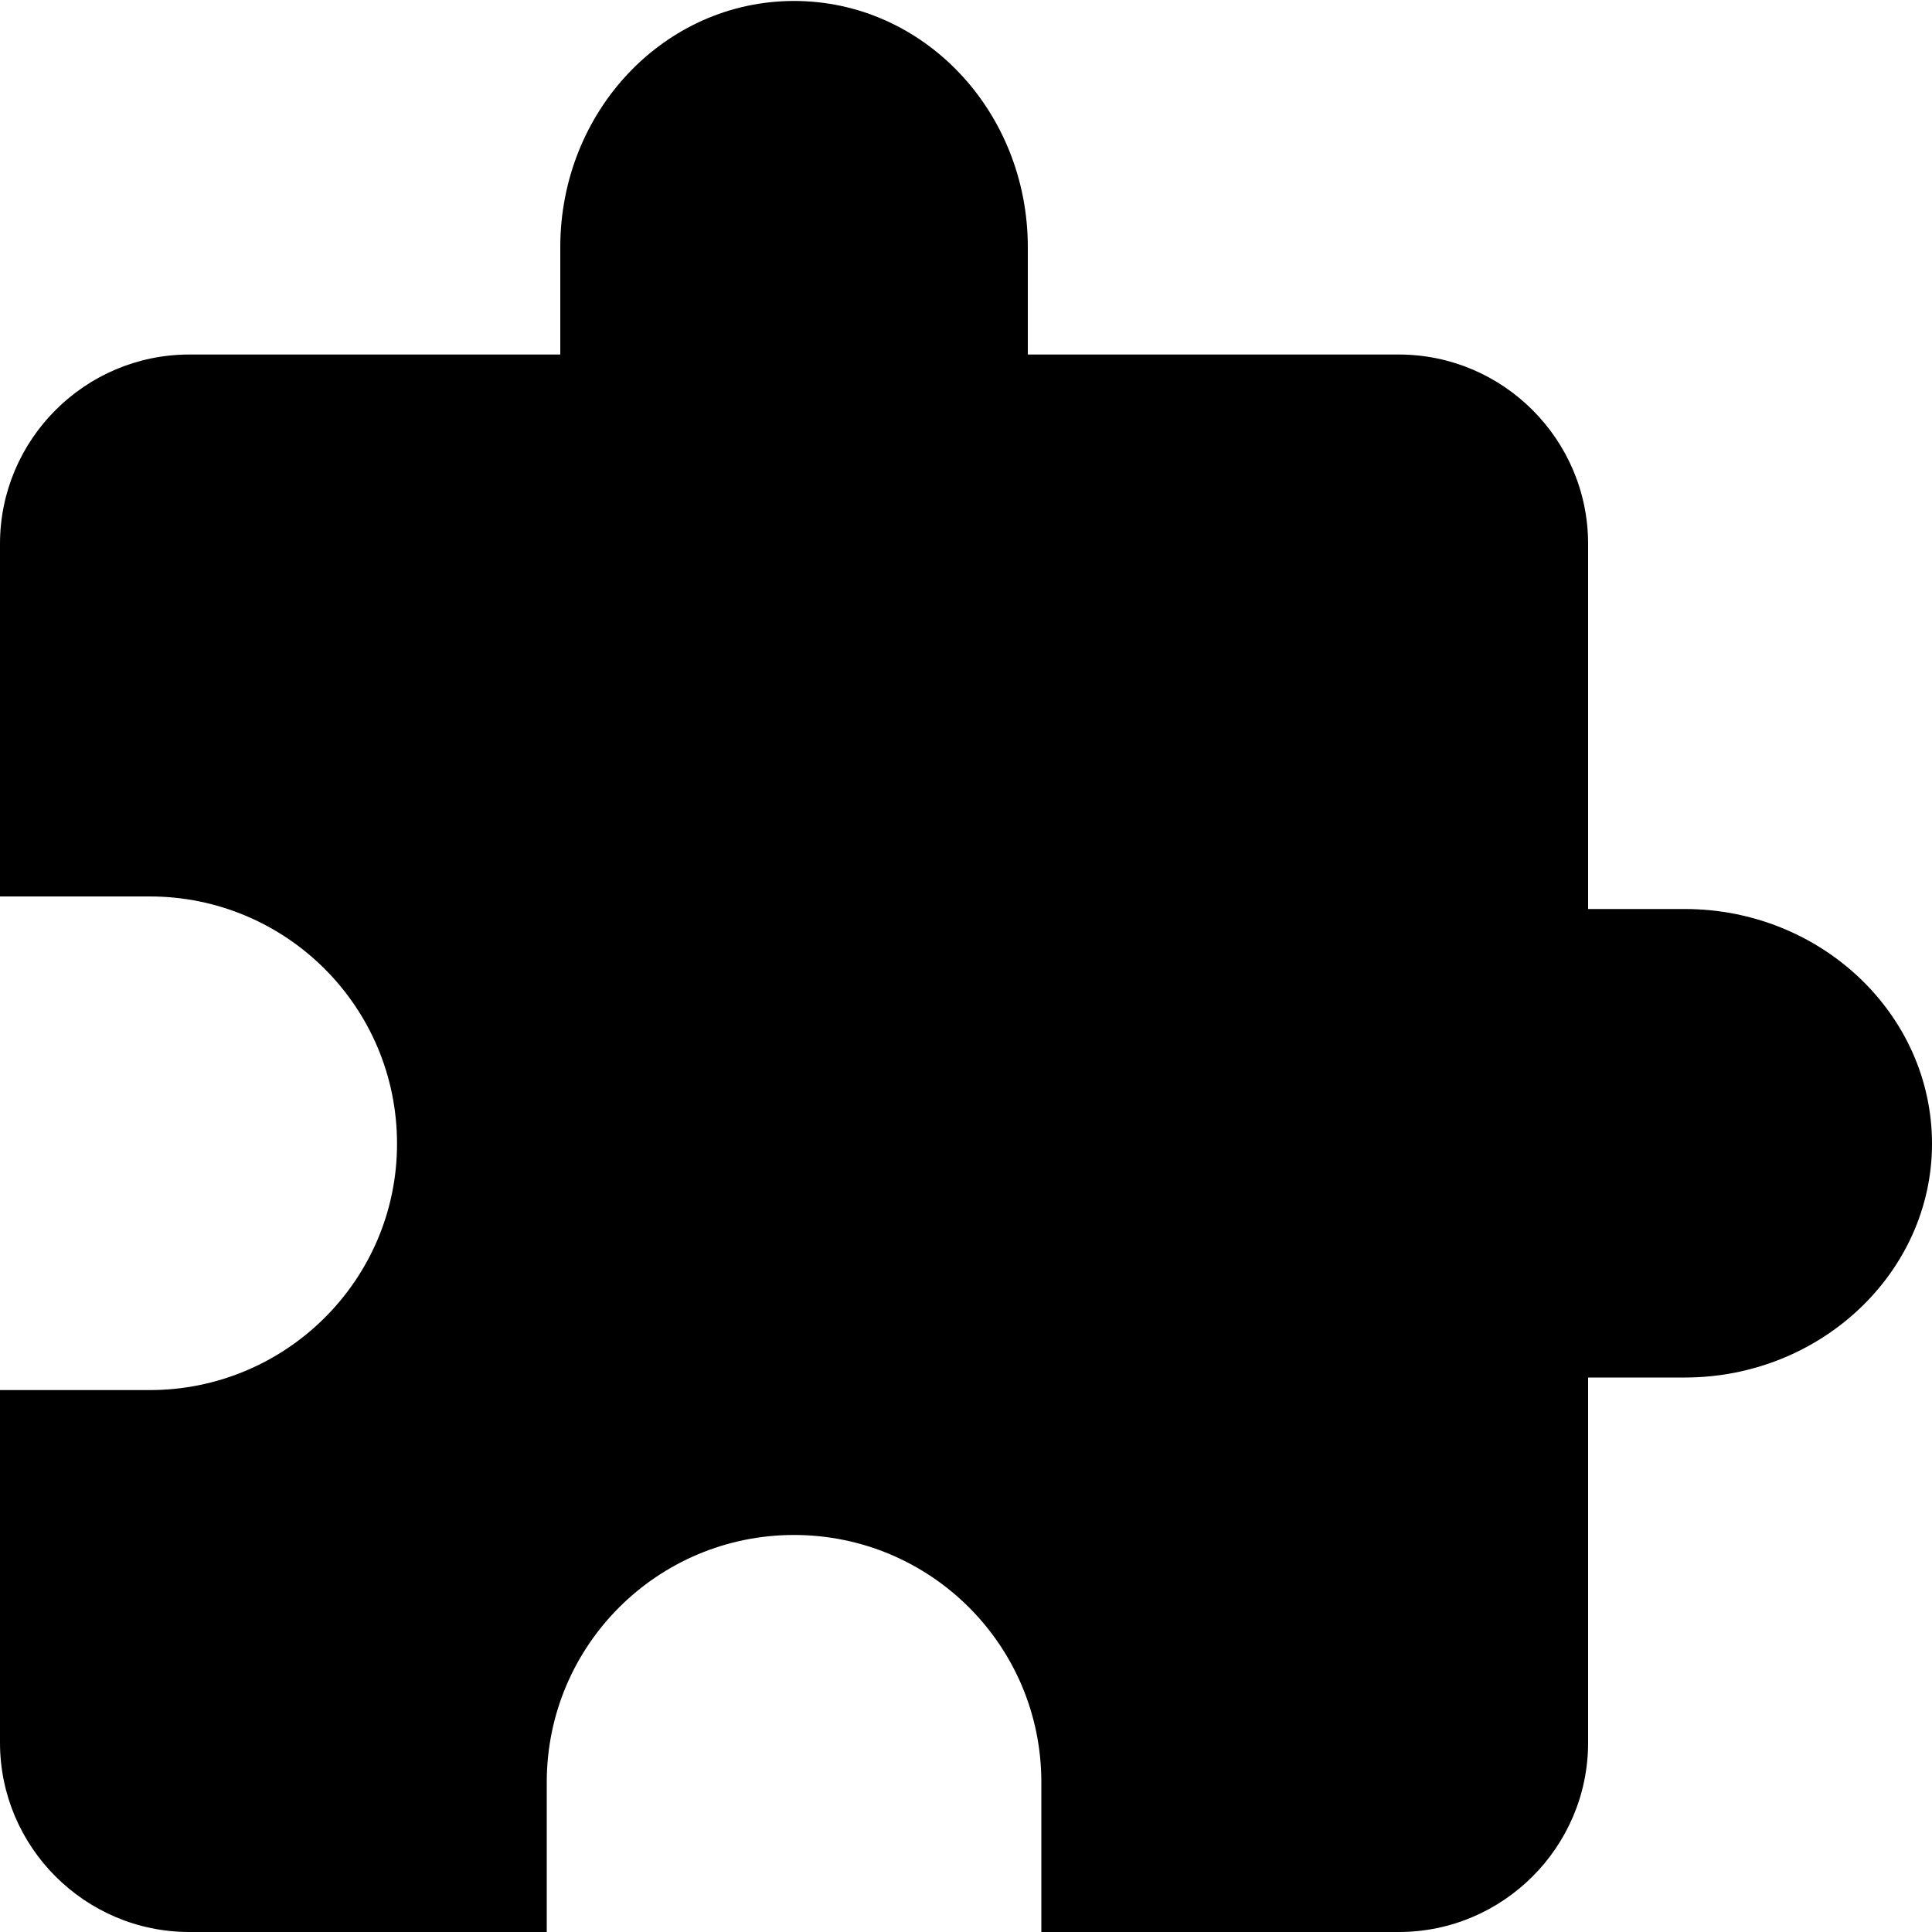 <svg xmlns="http://www.w3.org/2000/svg" width="200" height="200" viewBox="0 0 2000 2000" style="image-rendering:optimizeQuality;shape-rendering:geometricPrecision;text-rendering:geometricPrecision"><path d="M196 367l384 0 0-111c0-141 108-255 242-255 134 0 242 114 242 255l0 111 384 0c108 0 196 88 196 196l0 378 100 0c141 0 256 109 256 243 0 133-115 242-256 242l-100 0 0 378c0 108-88 196-196 196l-370 0 0-155c0-142-115-256-256-256-141 0-256 114-256 256l0 155-370 0c-108 0-196-88-196-196l0-365 155 0c141 0 256-114 256-255 0-142-115-256-256-256l-155 0 0-365c0-108 88-196 196-196z"/></svg>
